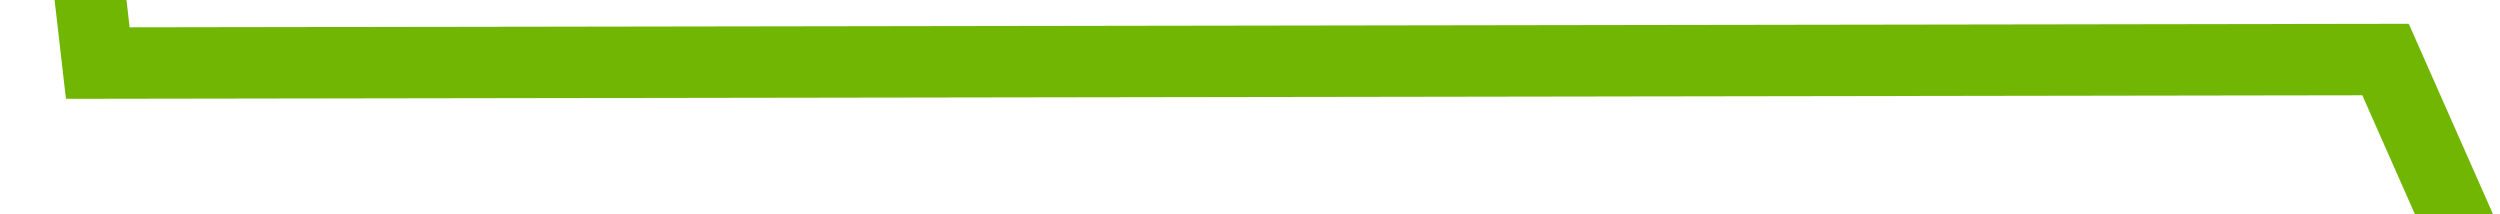 ﻿<?xml version="1.0" encoding="utf-8"?>
<svg version="1.1" xmlns:xlink="http://www.w3.org/1999/xlink" width="70px" height="6px" preserveAspectRatio="xMinYMid meet" viewBox="692 275  70 4" xmlns="http://www.w3.org/2000/svg">
  <g transform="matrix(0.829 0.559 -0.559 0.829 279.186 -359.177 )">
    <path d="M 0.049 95.319  L 71.66 86.111  L 132.886 61.893  L 185.268 86.111  L 241.733 95.526  L 289.353 86.111  L 353.236 109.724  L 413.166 55.256  L 467.589 35.658  L 517.93 55.256  L 573.034 17.999  L 635.62 91.156  L 688.683 55.256  L 745.827 91.156  L 793.199 95.526  L 852.633 86.111  L 904.335 44.235  L 963.52 17.999  L 1026.067 55.256  L 1094.816 0  L 1140.396 72.488  L 1193.458 77.534  L 1242.439 55.256  L 1300.944 95.526  L 1356.907 35.658  " stroke-width="2" stroke="#70b603" fill="none" transform="matrix(1 0 0 1 64 203 )" />
  </g>
</svg>